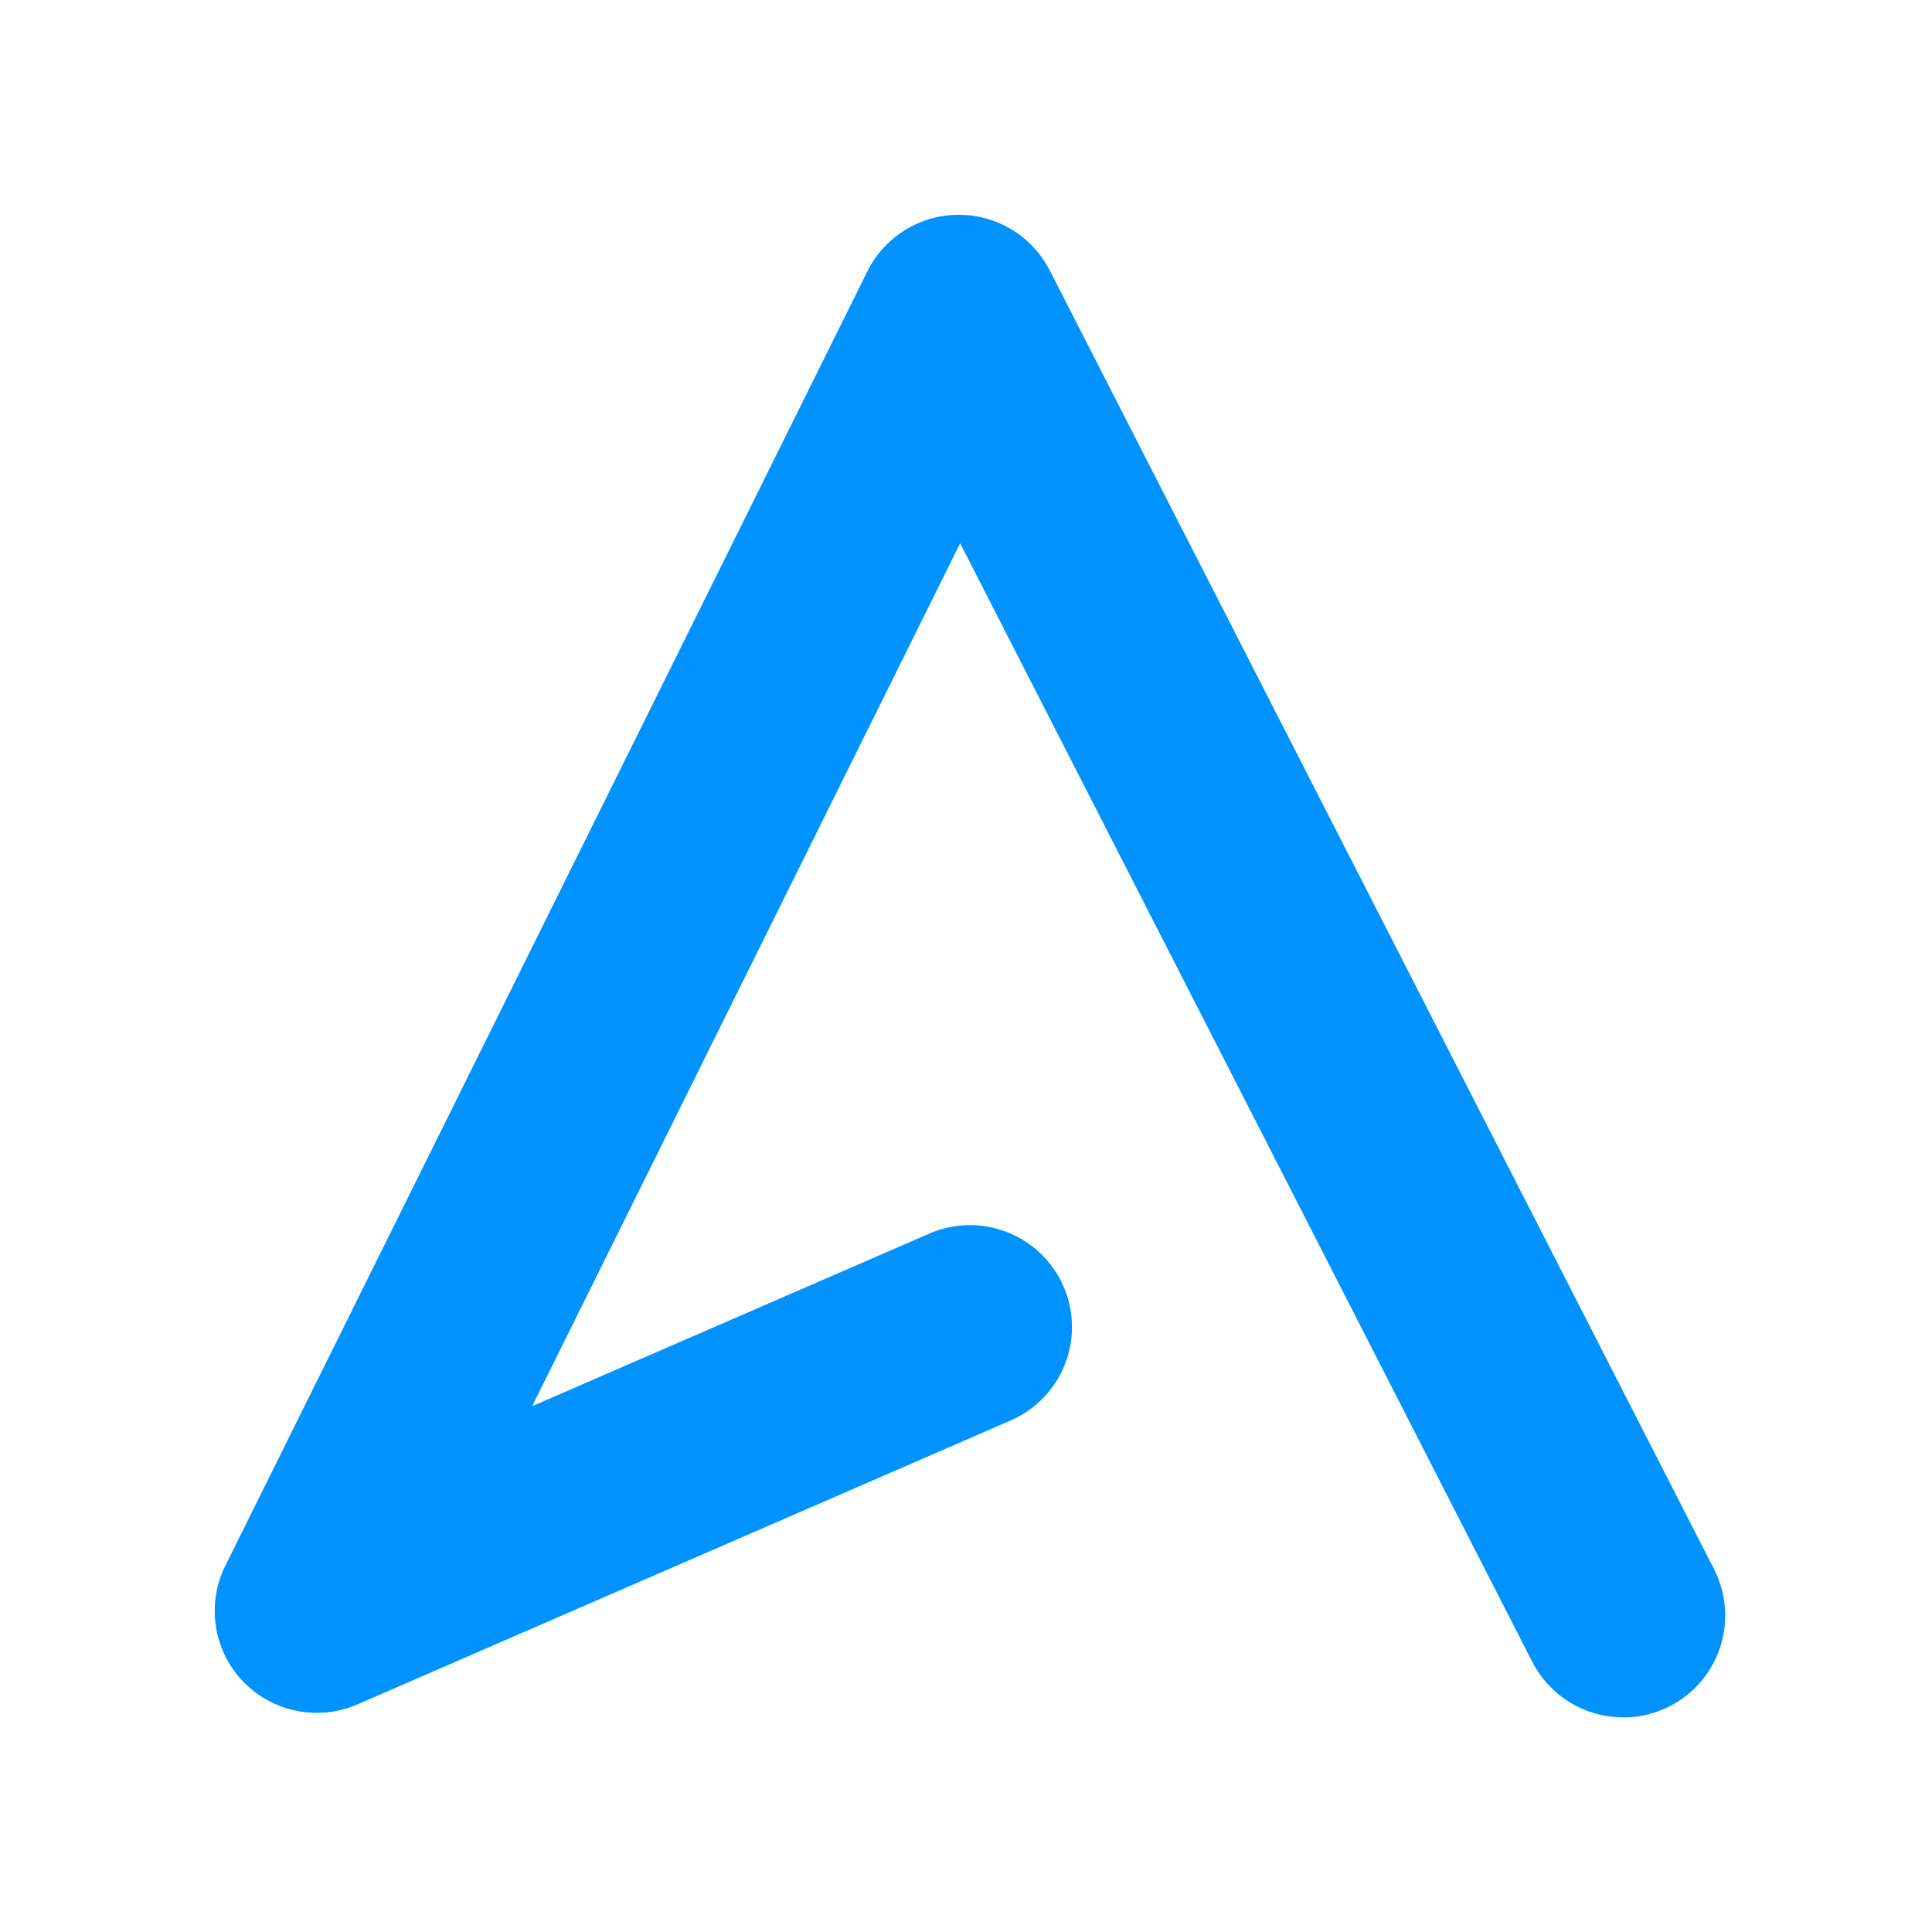 <svg width="72" height="72" viewBox="0 0 72 72" fill="none" xmlns="http://www.w3.org/2000/svg">
<path d="M60.493 64C59.792 64.001 59.104 63.808 58.506 63.443C57.908 63.077 57.422 62.554 57.103 61.93L35.782 20.246L19.831 52.405L34.629 45.974C35.553 45.571 36.6 45.552 37.538 45.92C38.477 46.289 39.231 47.015 39.634 47.939C39.834 48.396 39.941 48.888 39.949 49.387C39.958 49.886 39.869 50.382 39.686 50.846C39.503 51.31 39.23 51.733 38.884 52.092C38.537 52.45 38.123 52.737 37.666 52.936L13.322 63.517C12.607 63.828 11.814 63.912 11.05 63.757C10.286 63.603 9.588 63.218 9.049 62.654C8.512 62.09 8.162 61.375 8.045 60.605C7.928 59.836 8.051 59.049 8.397 58.351L32.325 10.112C32.638 9.482 33.121 8.951 33.718 8.579C34.316 8.207 35.005 8.008 35.709 8.005H35.732C36.432 8.004 37.119 8.198 37.717 8.563C38.314 8.928 38.8 9.451 39.119 10.074L63.878 58.48C64.105 58.924 64.242 59.409 64.281 59.906C64.321 60.403 64.262 60.903 64.108 61.378C63.954 61.852 63.708 62.292 63.385 62.671C63.061 63.05 62.665 63.362 62.221 63.588C61.687 63.862 61.095 64.005 60.495 64.005" fill="#0092FF"/>
</svg>

